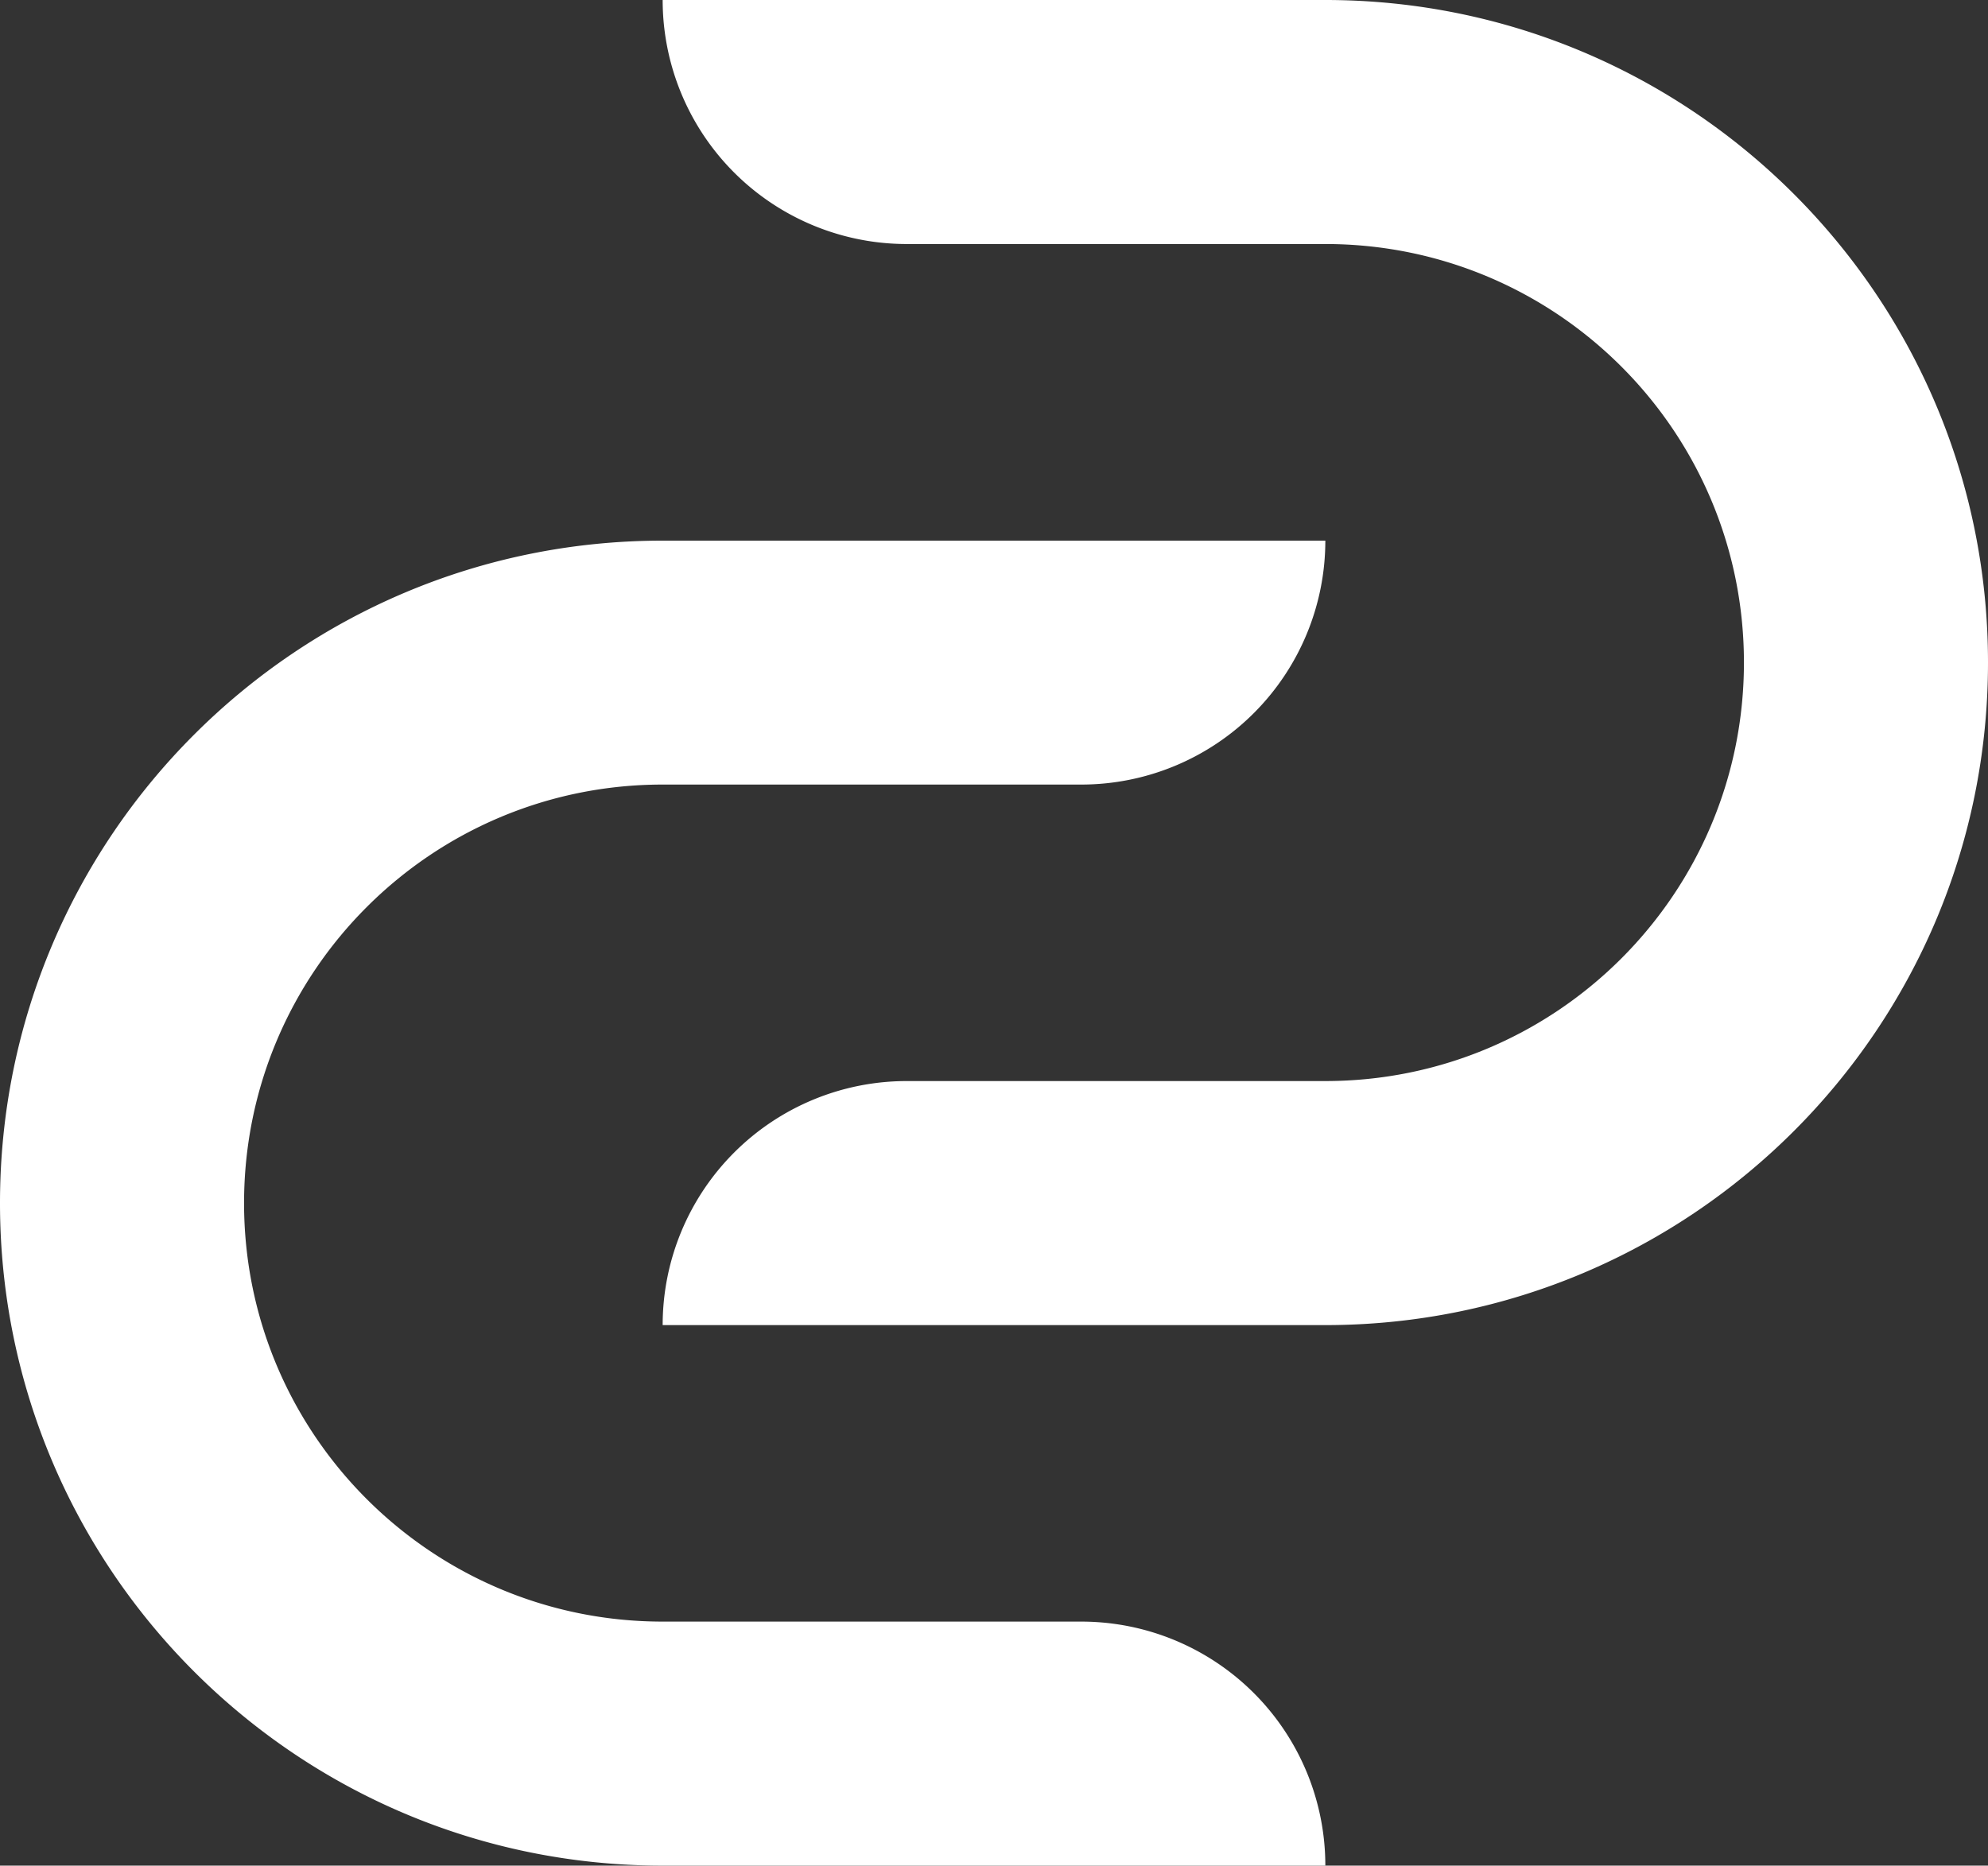 <svg id="Layer_1" data-name="Layer 1" xmlns="http://www.w3.org/2000/svg" viewBox="0 0 1000 938.61"><rect x="0" y="0" width="1000" height="938.61" fill="#333333" stroke="none"/><defs><style>.cls-1{fill:#fff;}</style></defs><path class="cls-1" d="M666.67,0H333.33A122.77,122.77,0,0,0,456.11,122.77H666.67C783,122.77,877.23,217,877.23,333.33h0c0,116.29-94.27,210.56-210.56,210.56H456.11A122.78,122.78,0,0,0,333.33,666.67H666.67c184.09,0,333.33-149.24,333.33-333.34h0C1000,149.24,850.76,0,666.67,0Z"/><path class="cls-1" d="M333.33,272H666.67A122.78,122.78,0,0,1,543.89,394.72H333.33C217,394.72,122.77,489,122.77,605.28h0c0,116.29,94.27,210.56,210.56,210.56H543.89A122.78,122.78,0,0,1,666.67,938.61H333.33C149.24,938.61,0,789.37,0,605.28H0C0,421.18,149.24,272,333.33,272Z"/></svg>